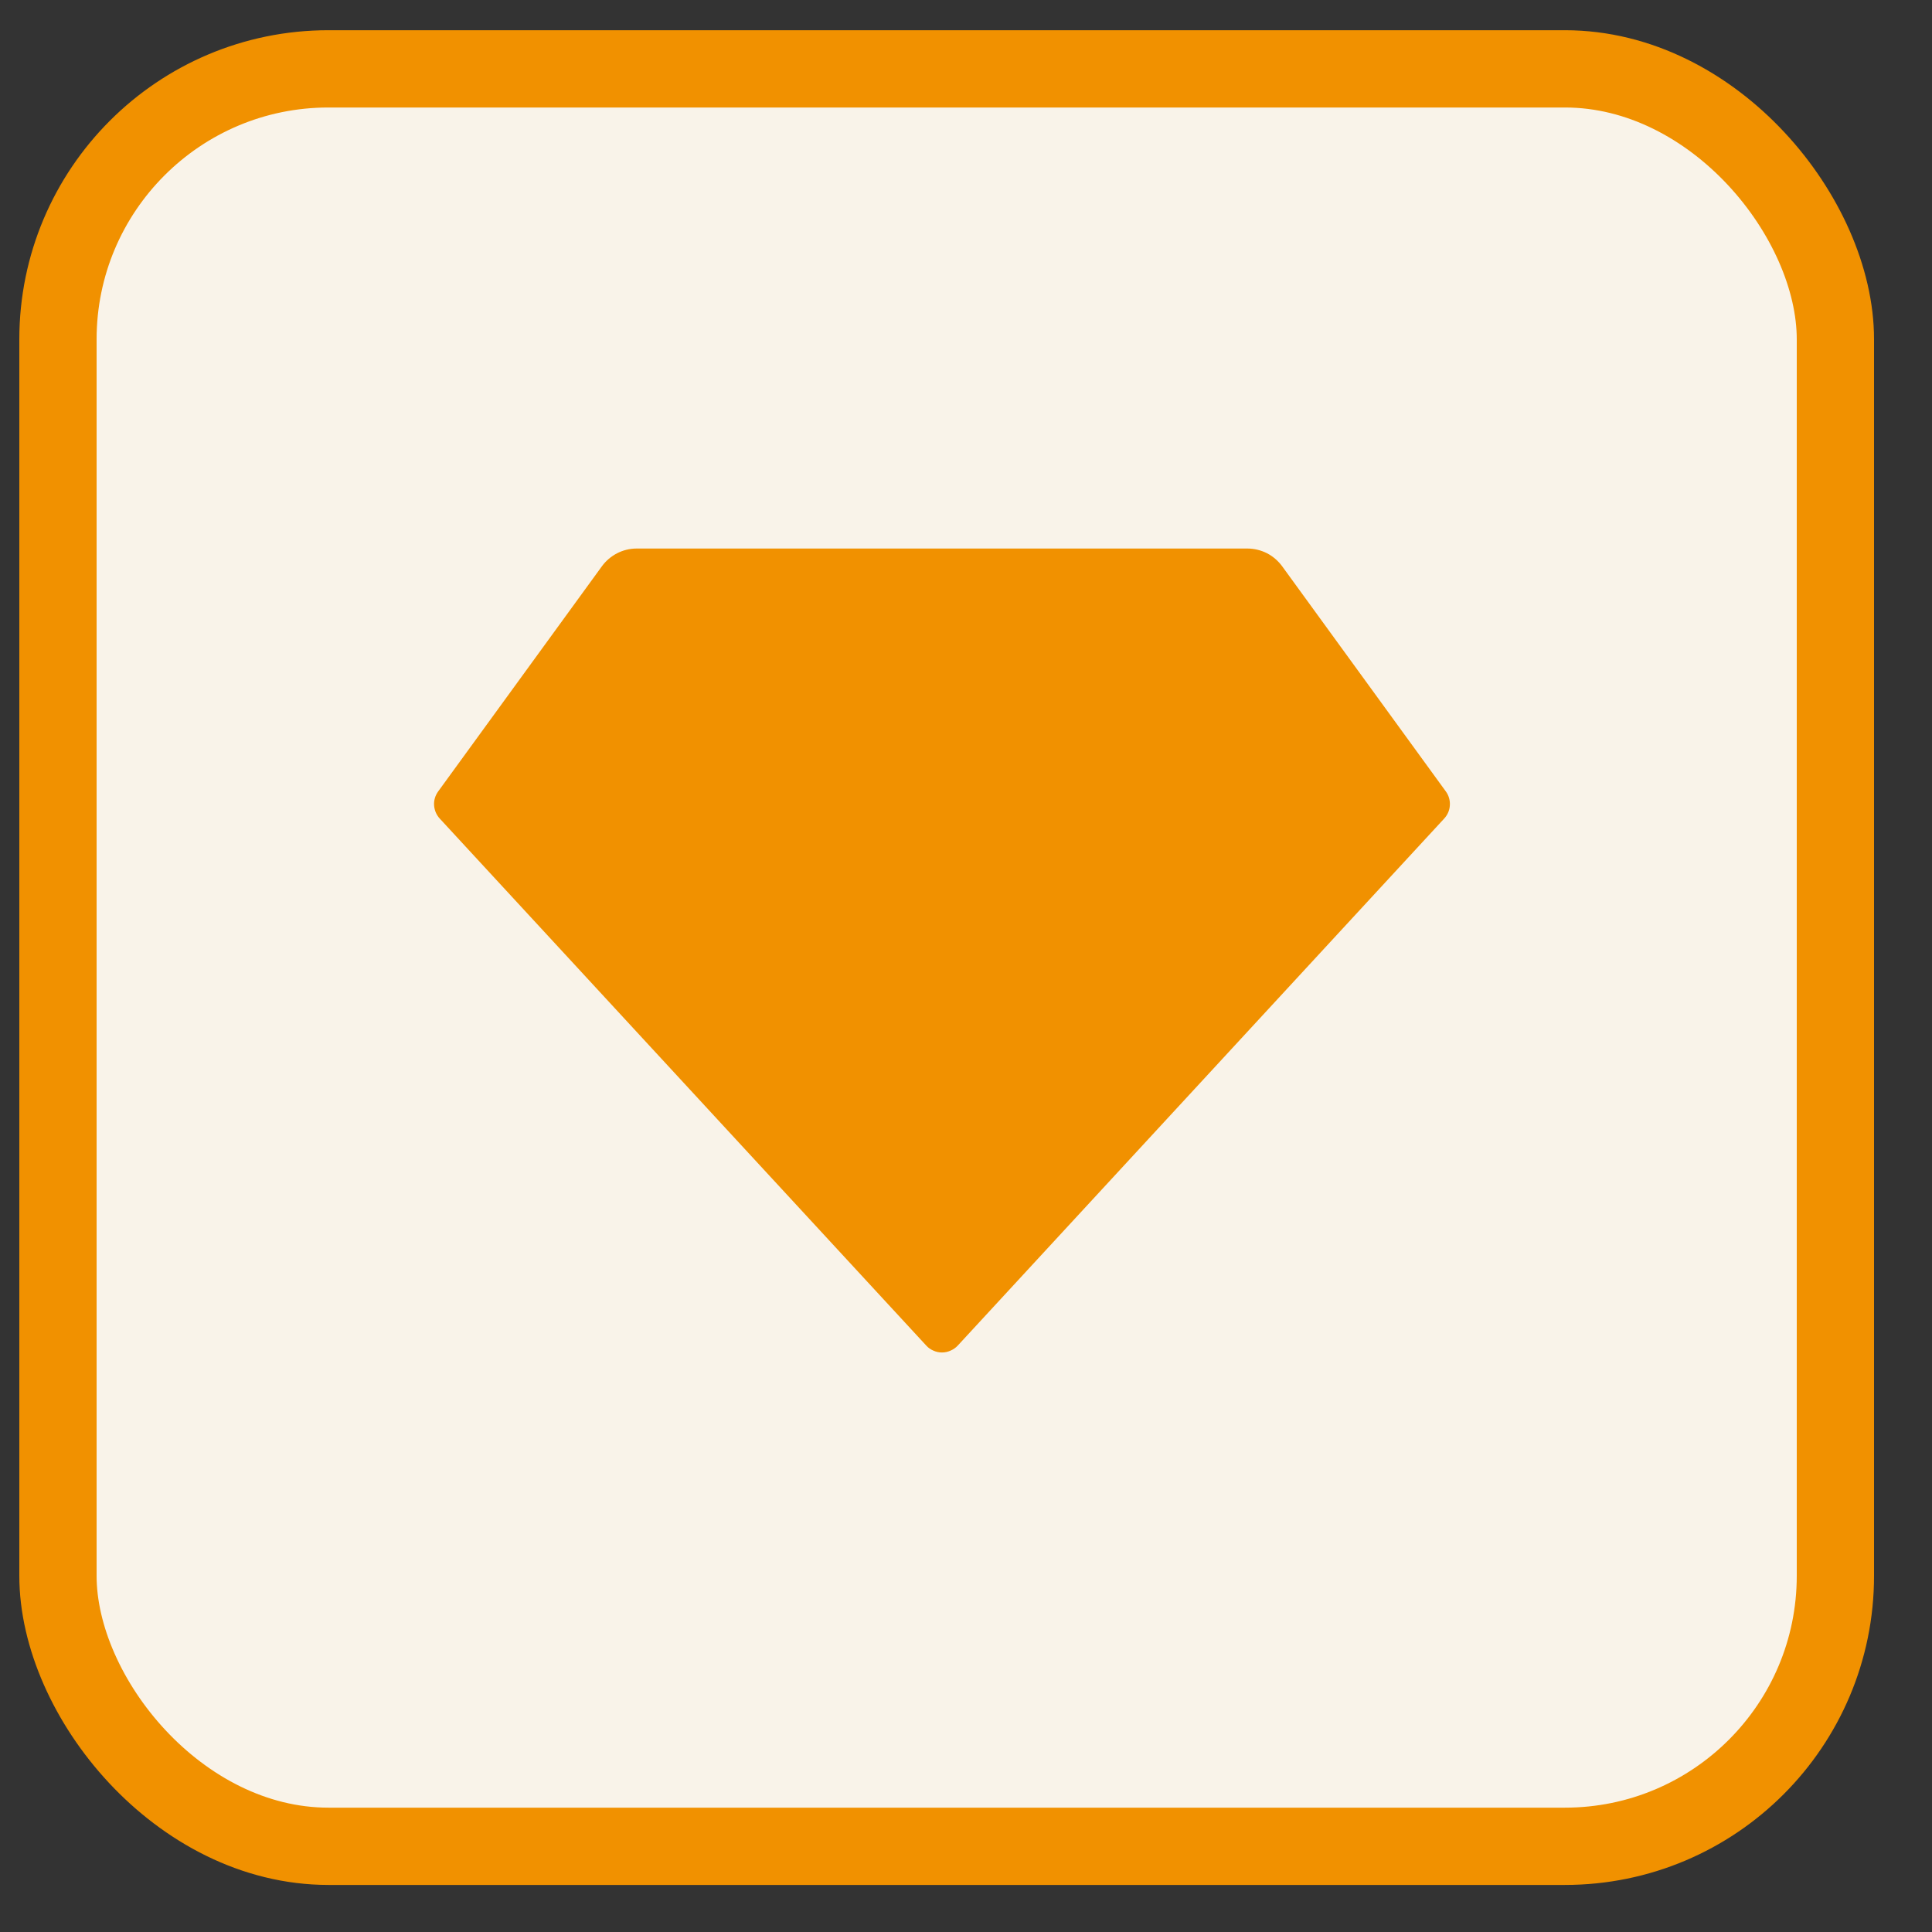 <svg width="25" height="25" viewBox="0 0 25 25" fill="none" xmlns="http://www.w3.org/2000/svg">
<rect x="0" y="0" width="25" height="25" fill="#333333" stroke="none"/>
<rect x="0.75" y="0.891" width="23" height="23" rx="3.5" fill="#F9F3E9"/>
<g clip-path="url(#clip0_6810_46278)">
<path d="M8.238 7.098H16.141C16.229 7.098 16.315 7.119 16.393 7.158C16.471 7.198 16.538 7.256 16.59 7.326L18.709 10.241C18.747 10.293 18.765 10.356 18.761 10.42C18.758 10.484 18.732 10.544 18.688 10.592L12.393 17.412C12.367 17.44 12.335 17.462 12.3 17.477C12.265 17.493 12.227 17.501 12.189 17.501C12.151 17.501 12.113 17.493 12.078 17.477C12.043 17.462 12.011 17.44 11.986 17.412L5.69 10.592C5.647 10.545 5.621 10.484 5.617 10.42C5.613 10.356 5.632 10.293 5.67 10.241L7.789 7.327C7.841 7.256 7.908 7.199 7.986 7.159C8.064 7.119 8.15 7.098 8.238 7.098Z" fill="#F19100"/>
</g>
<rect x="0.75" y="0.891" width="23" height="23" rx="3.5" stroke="#F19100"/>
<defs>
<clipPath id="clip0_6810_46278">
<rect width="14" height="14" fill="white" transform="translate(5.25 5.391)"/>
</clipPath>
</defs>
</svg>
